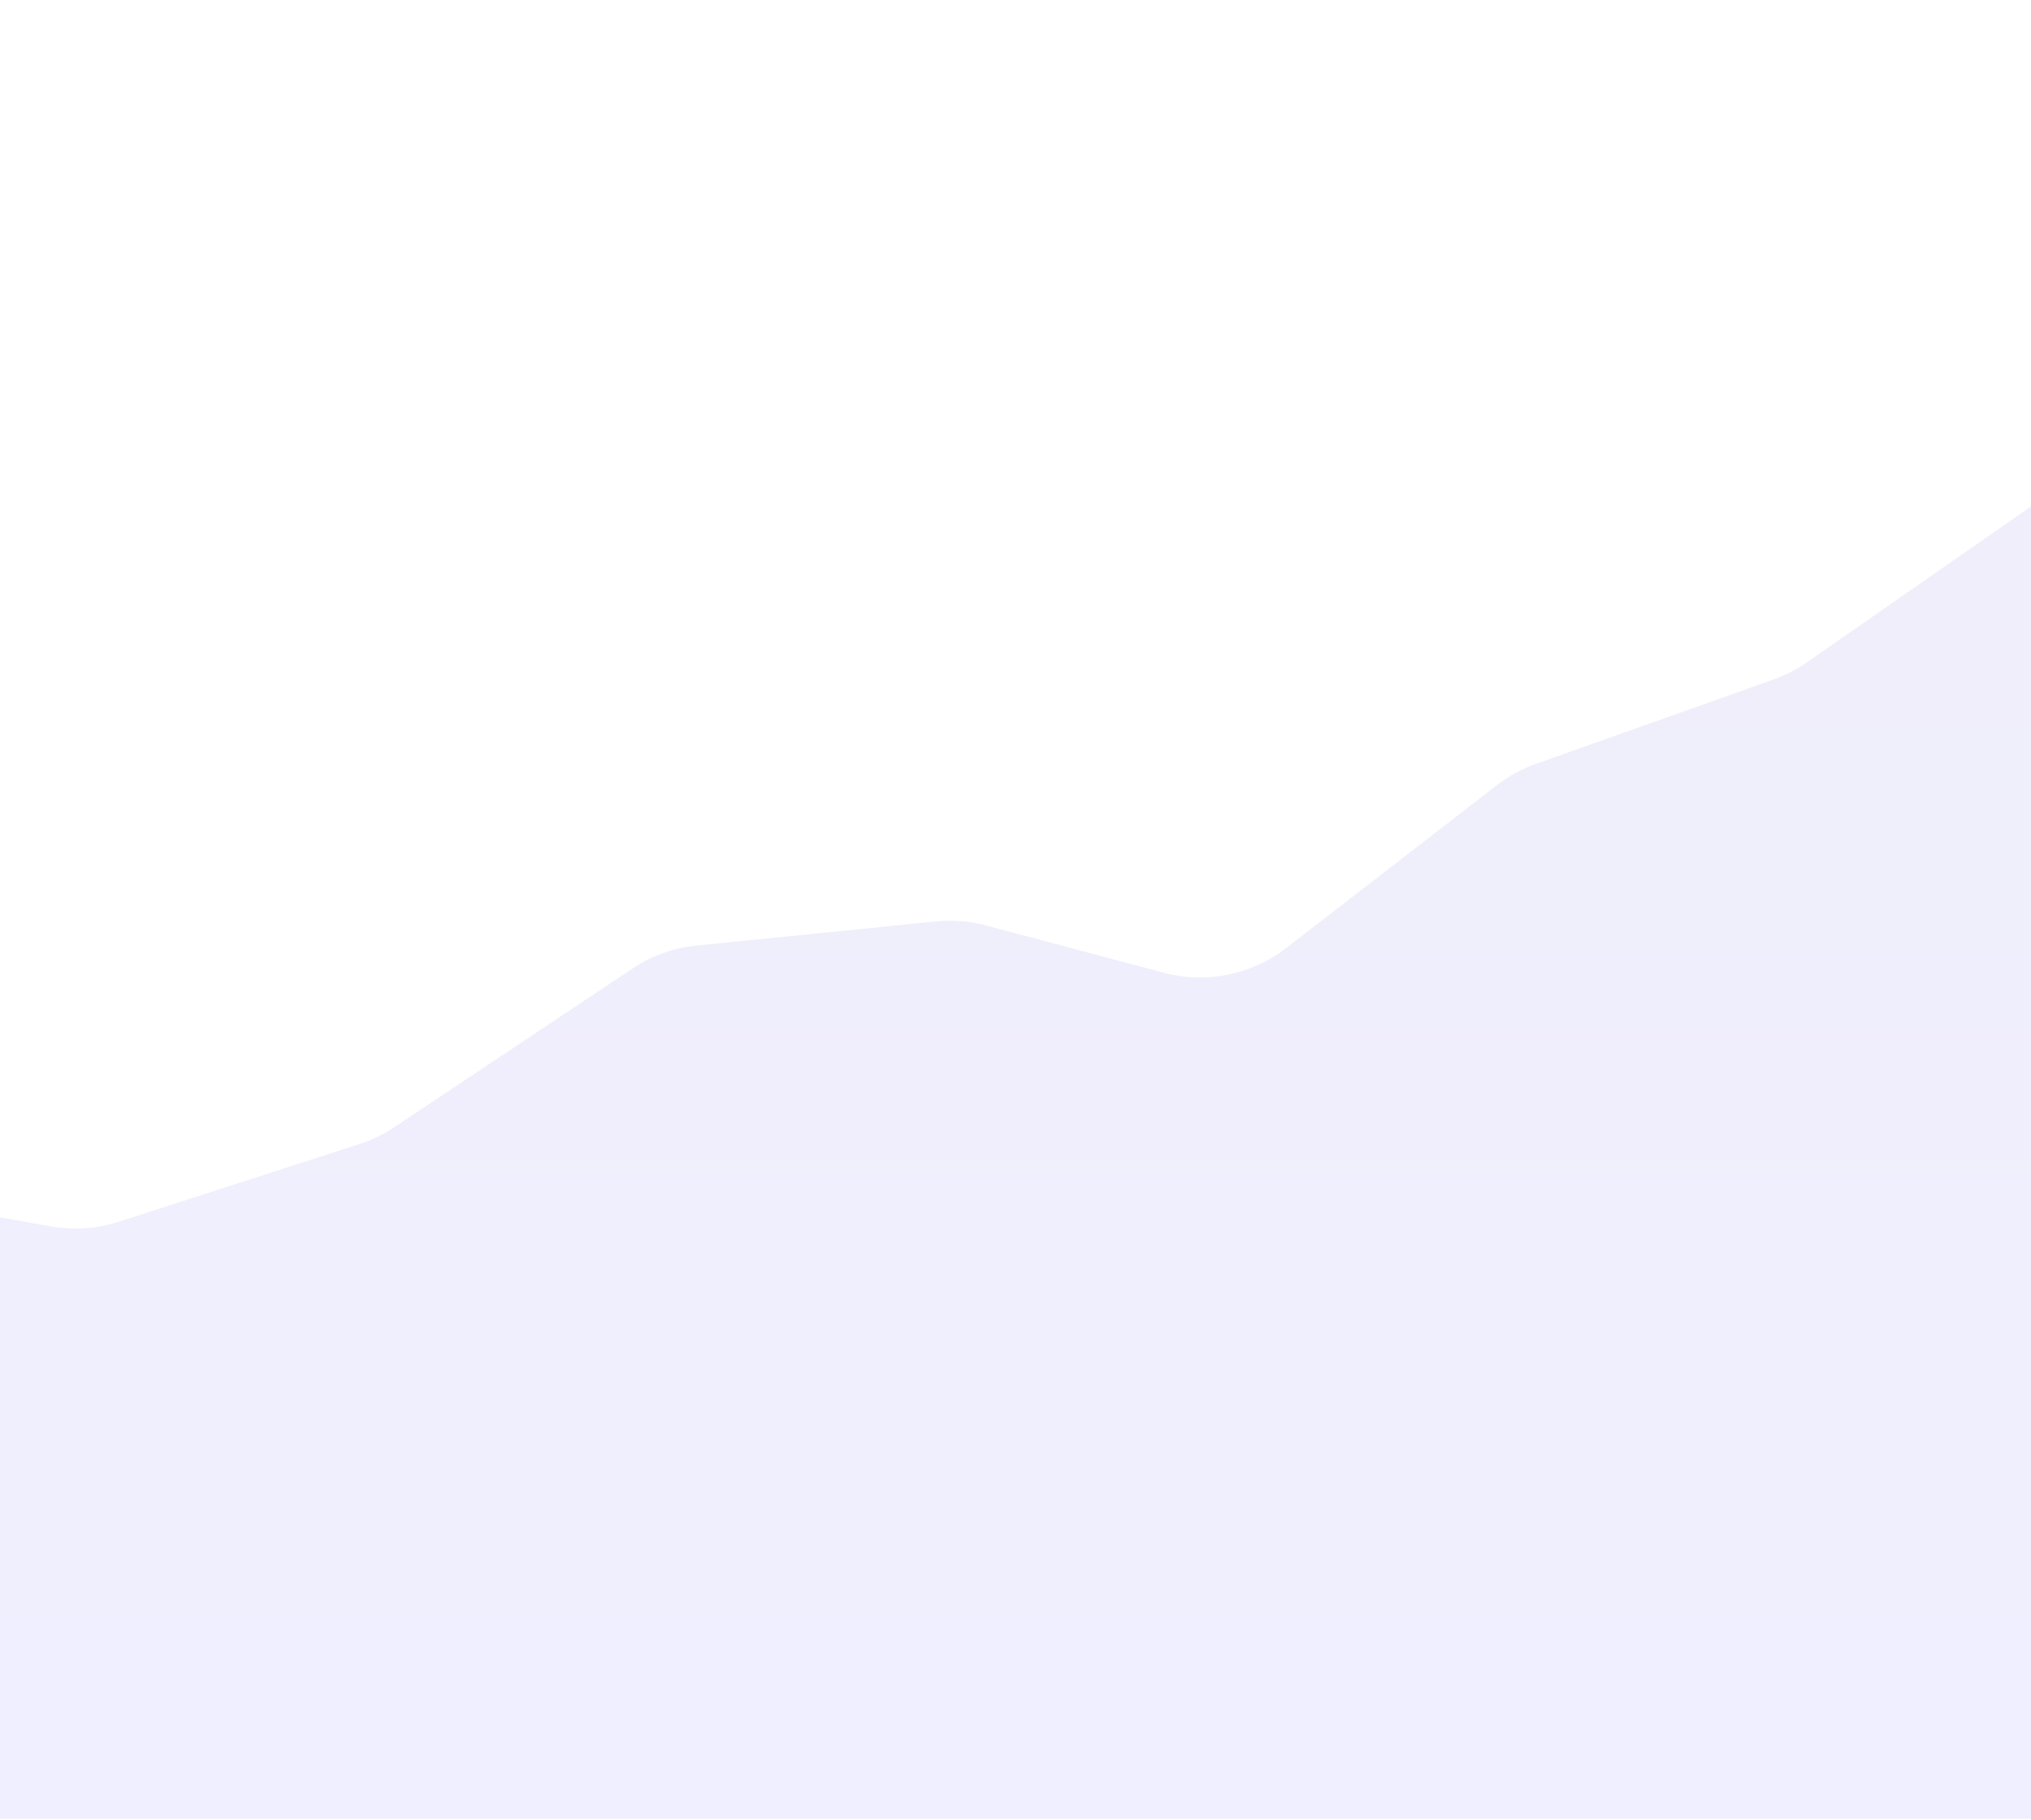 <svg width="1440" height="1290" viewBox="0 0 1440 1290" fill="none" xmlns="http://www.w3.org/2000/svg">
<path d="M-162.456 851.851L-328.627 927.383L-328.627 1289.34L688.936 1289.34L1706.5 1289.34L1706.5 0.318L1496.28 311.72C1489.37 321.953 1480.62 330.819 1470.49 337.868L1281.05 469.599C1273.75 474.676 1265.81 478.756 1257.43 481.732L1088.94 541.567C1078.97 545.108 1069.63 550.209 1061.26 556.679L911.943 672.087C887.293 691.139 855.172 697.615 825.066 689.601L699.199 656.097C687.549 652.997 675.435 652.028 663.44 653.237L493.807 670.348C477.567 671.986 461.976 677.574 448.393 686.625L279.559 799.121C271.9 804.224 263.574 808.245 254.817 811.071L84.176 866.13C68.576 871.163 51.978 872.285 35.843 869.396L-103.45 844.453C-123.414 840.878 -143.993 843.458 -162.456 851.851Z" fill="url(#paint0_linear_0_8112)" fill-opacity="0.08"/>
<defs>
<linearGradient id="paint0_linear_0_8112" x1="688.936" y1="1289.34" x2="688.936" y2="0.318" gradientUnits="userSpaceOnUse">
<stop stop-color="#4433FF"/>
<stop offset="1" stop-color="#291F99"/>
</linearGradient>
</defs>
</svg>
